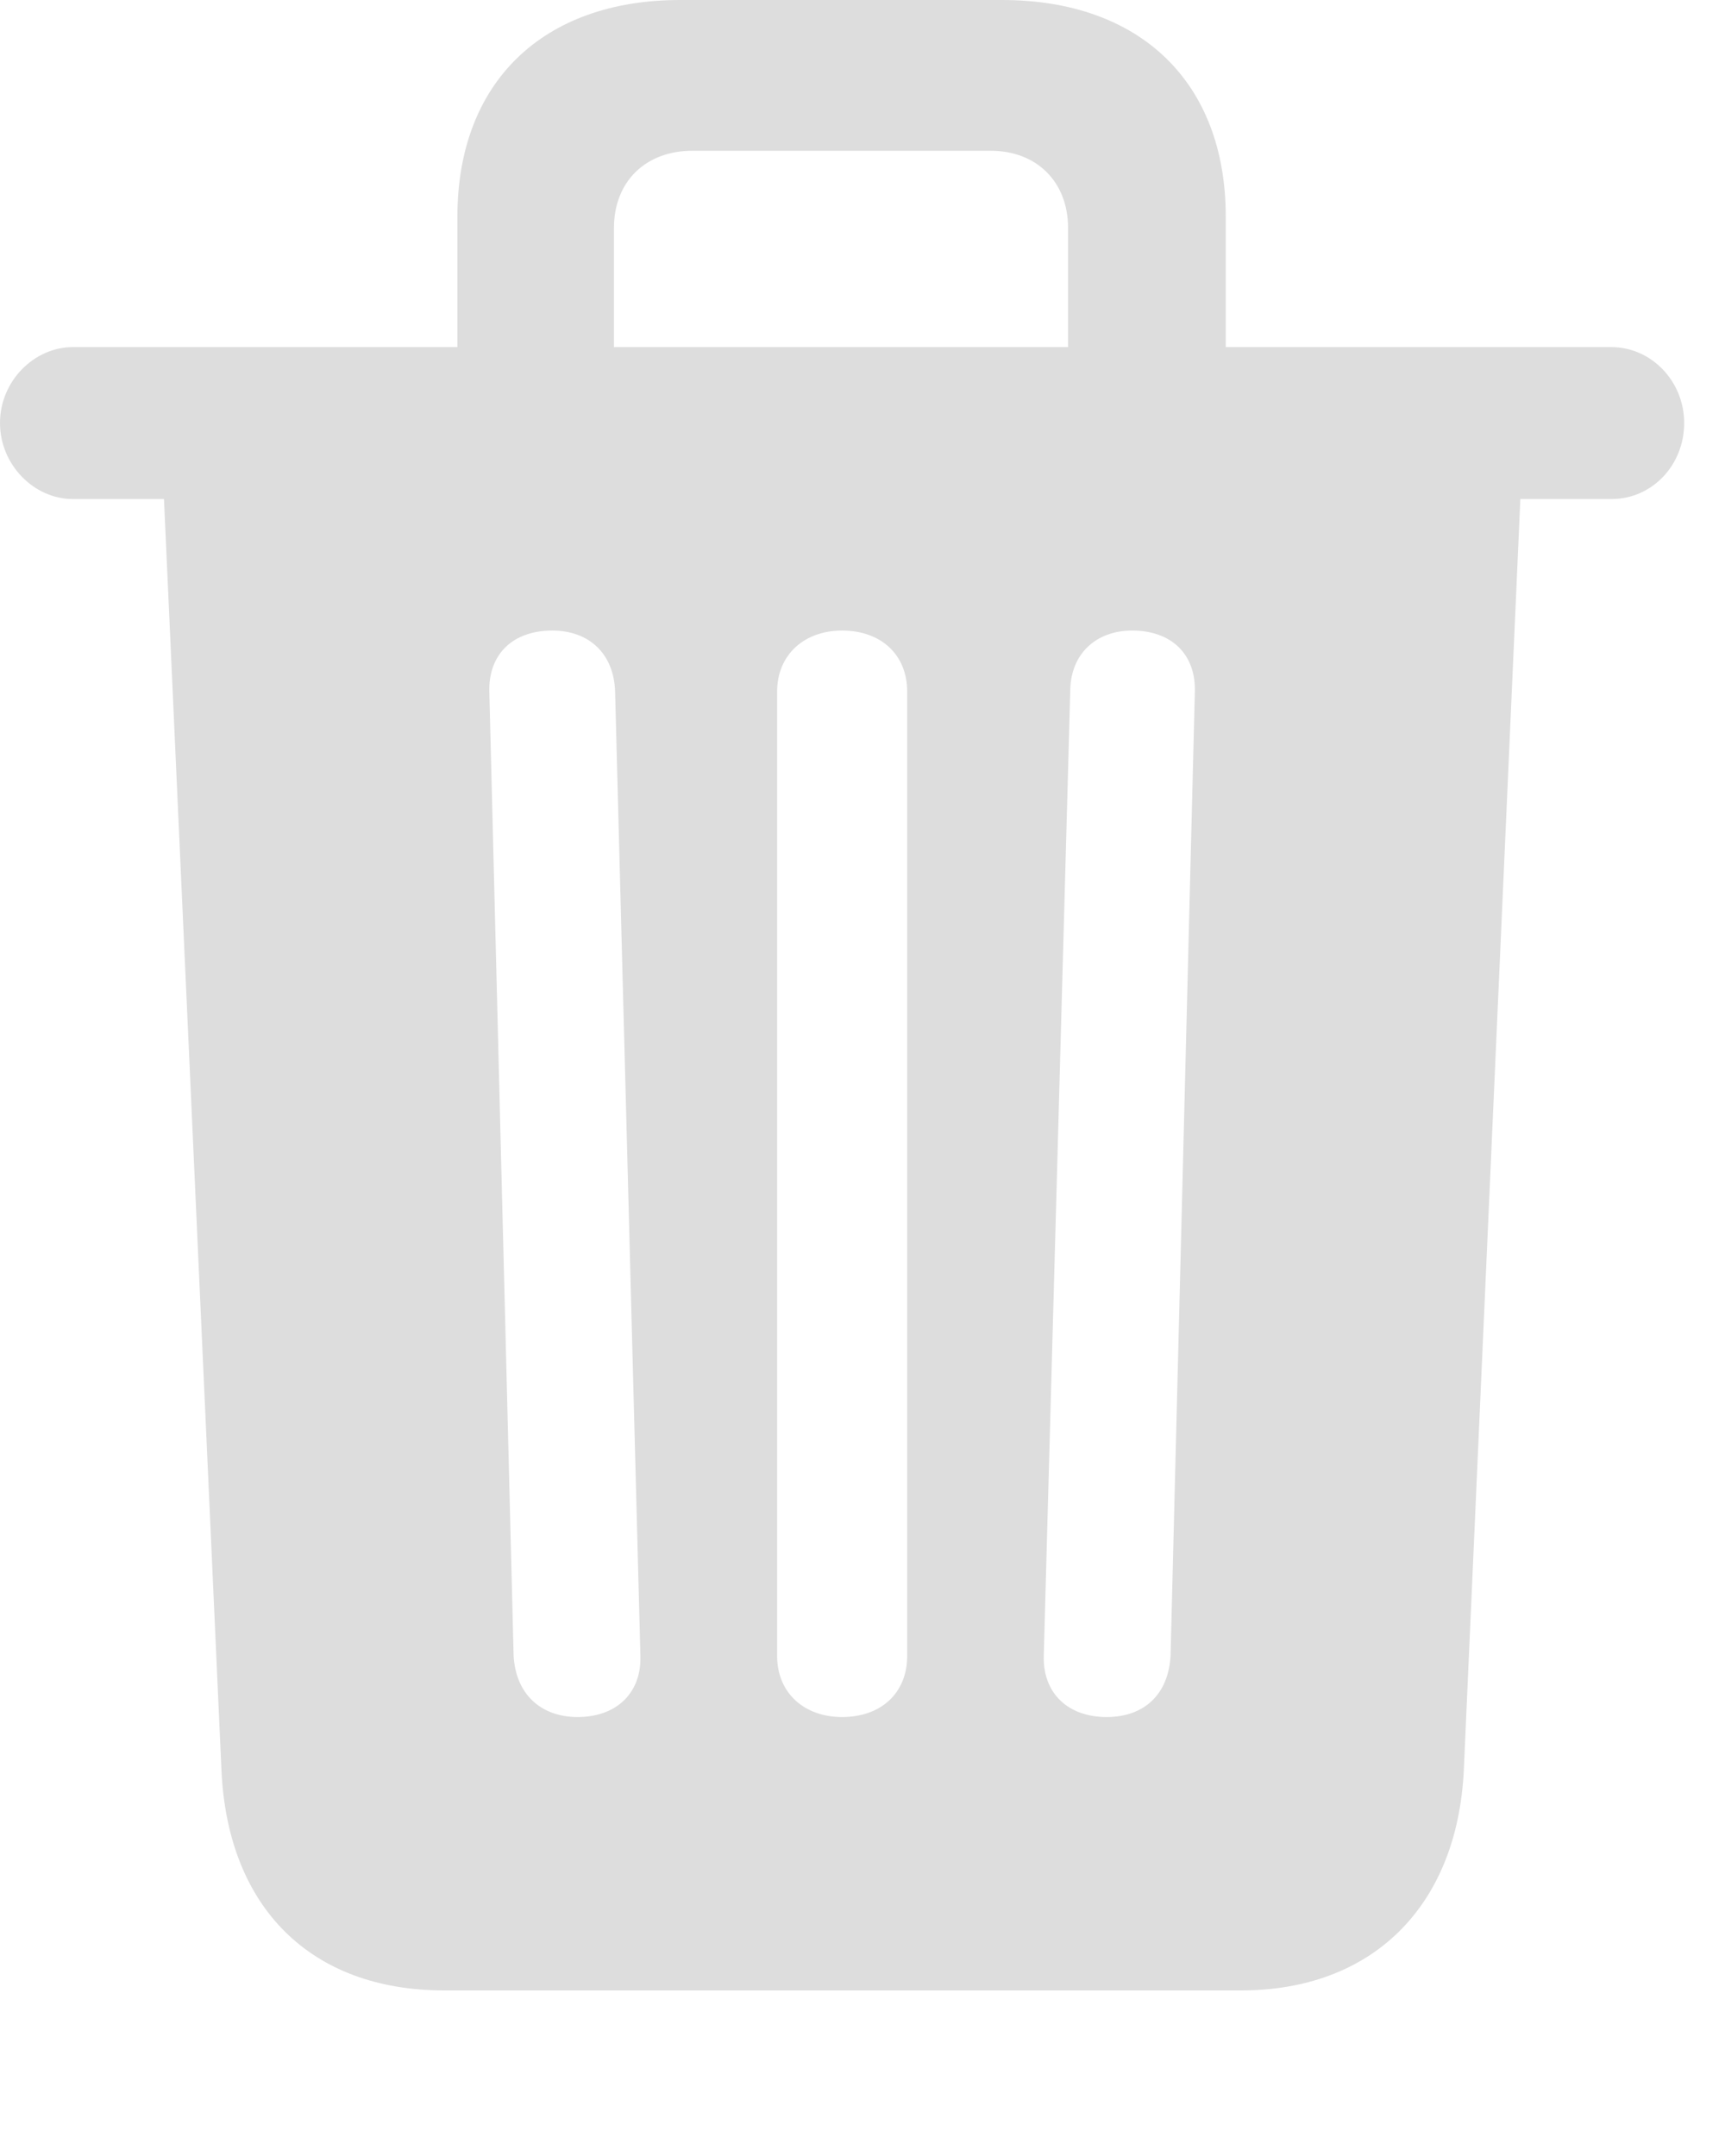 <svg width="12" height="15" viewBox="0 0 12 15" fill="none" xmlns="http://www.w3.org/2000/svg">
<g clip-path="url(#clip0_2011_32840)">
<path d="M4.018 11.946C3.765 11.946 3.588 11.789 3.573 11.52L3.404 4.813C3.397 4.553 3.566 4.387 3.842 4.387C4.095 4.387 4.271 4.545 4.279 4.813L4.455 11.52C4.463 11.781 4.286 11.946 4.018 11.946ZM5.858 11.946C5.597 11.946 5.406 11.781 5.406 11.52V4.813C5.406 4.553 5.597 4.387 5.858 4.387C6.127 4.387 6.311 4.553 6.311 4.813V11.52C6.311 11.781 6.127 11.946 5.858 11.946ZM7.698 11.946C7.43 11.946 7.254 11.781 7.261 11.52L7.445 4.813C7.445 4.545 7.629 4.387 7.875 4.387C8.151 4.387 8.319 4.553 8.312 4.813L8.143 11.52C8.128 11.789 7.959 11.946 7.698 11.946ZM3.182 2.912H4.271V1.586C4.271 1.262 4.493 1.049 4.815 1.049H6.893C7.208 1.049 7.43 1.262 7.43 1.586V2.912H8.527V1.507C8.527 0.576 7.936 0 6.97 0H4.731C3.773 0 3.182 0.576 3.182 1.507V2.912ZM0.506 3.472H11.21C11.494 3.472 11.716 3.235 11.716 2.943C11.716 2.651 11.486 2.415 11.21 2.415H0.506C0.238 2.415 0 2.651 0 2.943C0 3.235 0.238 3.472 0.506 3.472ZM3.09 13.848H8.634C9.546 13.848 10.137 13.264 10.183 12.317L10.582 3.346H1.135L1.541 12.325C1.587 13.272 2.162 13.848 3.09 13.848Z" fill="#DDDDDD"/>
</g>
<defs>
<clipPath id="clip0_2011_32840">
<rect width="12" height="15" fill="white"/>
</clipPath>
</defs>
</svg>
